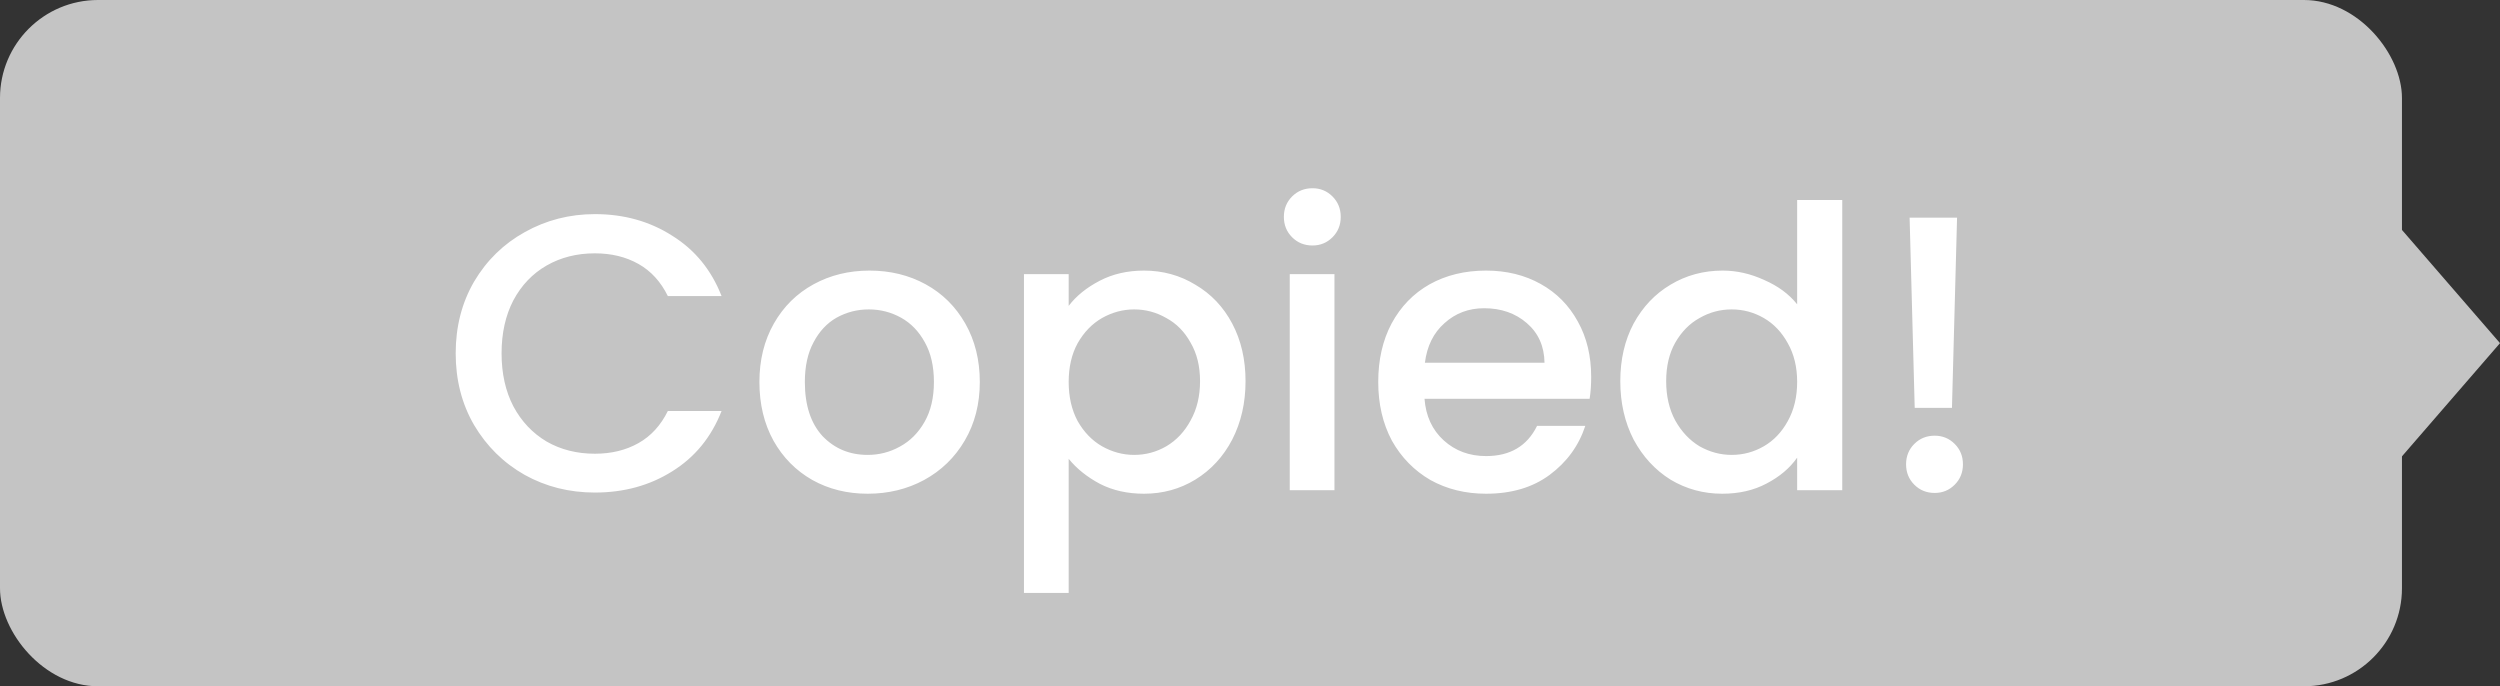<svg width="51" height="14" viewBox="0 0 51 14" fill="none" xmlns="http://www.w3.org/2000/svg">
<rect x="0" y="0" width="51" height="14" fill="#333333" stroke="none"/>
<rect width="49" height="14" rx="2" fill="#C4C4C4"/>
<path d="M9.296 7.208C9.296 6.664 9.421 6.176 9.672 5.744C9.928 5.312 10.272 4.976 10.704 4.736C11.141 4.491 11.619 4.368 12.136 4.368C12.728 4.368 13.253 4.515 13.712 4.808C14.176 5.096 14.512 5.507 14.72 6.04H13.624C13.48 5.747 13.28 5.528 13.024 5.384C12.768 5.24 12.472 5.168 12.136 5.168C11.768 5.168 11.44 5.251 11.152 5.416C10.864 5.581 10.637 5.819 10.472 6.128C10.312 6.437 10.232 6.797 10.232 7.208C10.232 7.619 10.312 7.979 10.472 8.288C10.637 8.597 10.864 8.837 11.152 9.008C11.44 9.173 11.768 9.256 12.136 9.256C12.472 9.256 12.768 9.184 13.024 9.04C13.28 8.896 13.48 8.677 13.624 8.384H14.72C14.512 8.917 14.176 9.328 13.712 9.616C13.253 9.904 12.728 10.048 12.136 10.048C11.613 10.048 11.136 9.928 10.704 9.688C10.272 9.443 9.928 9.104 9.672 8.672C9.421 8.24 9.296 7.752 9.296 7.208ZM17.7 10.072C17.284 10.072 16.907 9.979 16.572 9.792C16.235 9.6 15.972 9.333 15.78 8.992C15.588 8.645 15.492 8.245 15.492 7.792C15.492 7.344 15.59 6.947 15.787 6.6C15.985 6.253 16.254 5.987 16.596 5.8C16.937 5.613 17.318 5.52 17.739 5.52C18.161 5.52 18.542 5.613 18.884 5.8C19.225 5.987 19.494 6.253 19.692 6.6C19.889 6.947 19.988 7.344 19.988 7.792C19.988 8.24 19.886 8.637 19.683 8.984C19.481 9.331 19.203 9.6 18.852 9.792C18.505 9.979 18.121 10.072 17.7 10.072ZM17.7 9.28C17.934 9.28 18.153 9.224 18.355 9.112C18.564 9 18.732 8.832 18.86 8.608C18.988 8.384 19.052 8.112 19.052 7.792C19.052 7.472 18.99 7.203 18.867 6.984C18.745 6.76 18.582 6.592 18.38 6.48C18.177 6.368 17.958 6.312 17.724 6.312C17.489 6.312 17.27 6.368 17.067 6.48C16.87 6.592 16.713 6.76 16.596 6.984C16.478 7.203 16.419 7.472 16.419 7.792C16.419 8.267 16.54 8.635 16.779 8.896C17.025 9.152 17.331 9.28 17.7 9.28ZM21.801 6.24C21.956 6.037 22.166 5.867 22.433 5.728C22.7 5.589 23.001 5.52 23.337 5.52C23.721 5.52 24.07 5.616 24.385 5.808C24.705 5.995 24.956 6.259 25.137 6.6C25.318 6.941 25.409 7.333 25.409 7.776C25.409 8.219 25.318 8.616 25.137 8.968C24.956 9.315 24.705 9.587 24.385 9.784C24.07 9.976 23.721 10.072 23.337 10.072C23.001 10.072 22.702 10.005 22.441 9.872C22.18 9.733 21.966 9.563 21.801 9.36V12.096H20.889V5.592H21.801V6.24ZM24.481 7.776C24.481 7.472 24.417 7.211 24.289 6.992C24.166 6.768 24.001 6.6 23.793 6.488C23.59 6.371 23.372 6.312 23.137 6.312C22.908 6.312 22.689 6.371 22.481 6.488C22.278 6.605 22.113 6.776 21.985 7C21.862 7.224 21.801 7.488 21.801 7.792C21.801 8.096 21.862 8.363 21.985 8.592C22.113 8.816 22.278 8.987 22.481 9.104C22.689 9.221 22.908 9.28 23.137 9.28C23.372 9.28 23.59 9.221 23.793 9.104C24.001 8.981 24.166 8.805 24.289 8.576C24.417 8.347 24.481 8.08 24.481 7.776ZM26.775 5.008C26.61 5.008 26.471 4.952 26.359 4.84C26.247 4.728 26.191 4.589 26.191 4.424C26.191 4.259 26.247 4.12 26.359 4.008C26.471 3.896 26.61 3.84 26.775 3.84C26.935 3.84 27.071 3.896 27.183 4.008C27.295 4.12 27.351 4.259 27.351 4.424C27.351 4.589 27.295 4.728 27.183 4.84C27.071 4.952 26.935 5.008 26.775 5.008ZM27.223 5.592V10H26.311V5.592H27.223ZM32.46 7.688C32.46 7.853 32.45 8.003 32.428 8.136H29.06C29.087 8.488 29.218 8.771 29.452 8.984C29.687 9.197 29.975 9.304 30.316 9.304C30.807 9.304 31.154 9.099 31.356 8.688H32.34C32.207 9.093 31.964 9.427 31.612 9.688C31.266 9.944 30.834 10.072 30.316 10.072C29.895 10.072 29.516 9.979 29.18 9.792C28.85 9.6 28.588 9.333 28.396 8.992C28.21 8.645 28.116 8.245 28.116 7.792C28.116 7.339 28.207 6.941 28.388 6.6C28.575 6.253 28.834 5.987 29.164 5.8C29.5 5.613 29.884 5.52 30.316 5.52C30.732 5.52 31.103 5.611 31.428 5.792C31.754 5.973 32.007 6.229 32.188 6.56C32.37 6.885 32.46 7.261 32.46 7.688ZM31.508 7.4C31.503 7.064 31.383 6.795 31.148 6.592C30.914 6.389 30.623 6.288 30.276 6.288C29.962 6.288 29.692 6.389 29.468 6.592C29.244 6.789 29.111 7.059 29.068 7.4H31.508ZM33.054 7.776C33.054 7.333 33.145 6.941 33.326 6.6C33.513 6.259 33.763 5.995 34.078 5.808C34.398 5.616 34.752 5.52 35.142 5.52C35.43 5.52 35.712 5.584 35.99 5.712C36.273 5.835 36.496 6 36.662 6.208V4.08H37.582V10H36.662V9.336C36.513 9.549 36.304 9.725 36.038 9.864C35.776 10.003 35.475 10.072 35.134 10.072C34.75 10.072 34.398 9.976 34.078 9.784C33.763 9.587 33.513 9.315 33.326 8.968C33.145 8.616 33.054 8.219 33.054 7.776ZM36.662 7.792C36.662 7.488 36.598 7.224 36.47 7C36.347 6.776 36.184 6.605 35.982 6.488C35.779 6.371 35.56 6.312 35.326 6.312C35.091 6.312 34.873 6.371 34.67 6.488C34.467 6.6 34.302 6.768 34.174 6.992C34.051 7.211 33.99 7.472 33.99 7.776C33.99 8.08 34.051 8.347 34.174 8.576C34.302 8.805 34.467 8.981 34.67 9.104C34.878 9.221 35.096 9.28 35.326 9.28C35.56 9.28 35.779 9.221 35.982 9.104C36.184 8.987 36.347 8.816 36.47 8.592C36.598 8.363 36.662 8.096 36.662 7.792ZM39.924 4.44L39.82 8.32H39.06L38.956 4.44H39.924ZM39.468 10.056C39.302 10.056 39.164 10 39.052 9.888C38.94 9.776 38.884 9.637 38.884 9.472C38.884 9.307 38.94 9.168 39.052 9.056C39.164 8.944 39.302 8.888 39.468 8.888C39.628 8.888 39.764 8.944 39.876 9.056C39.988 9.168 40.044 9.307 40.044 9.472C40.044 9.637 39.988 9.776 39.876 9.888C39.764 10 39.628 10.056 39.468 10.056Z" fill="white"/>
<path d="M51 7L48.75 9.598V4.402L51 7Z" fill="#C4C4C4"/>
</svg>
